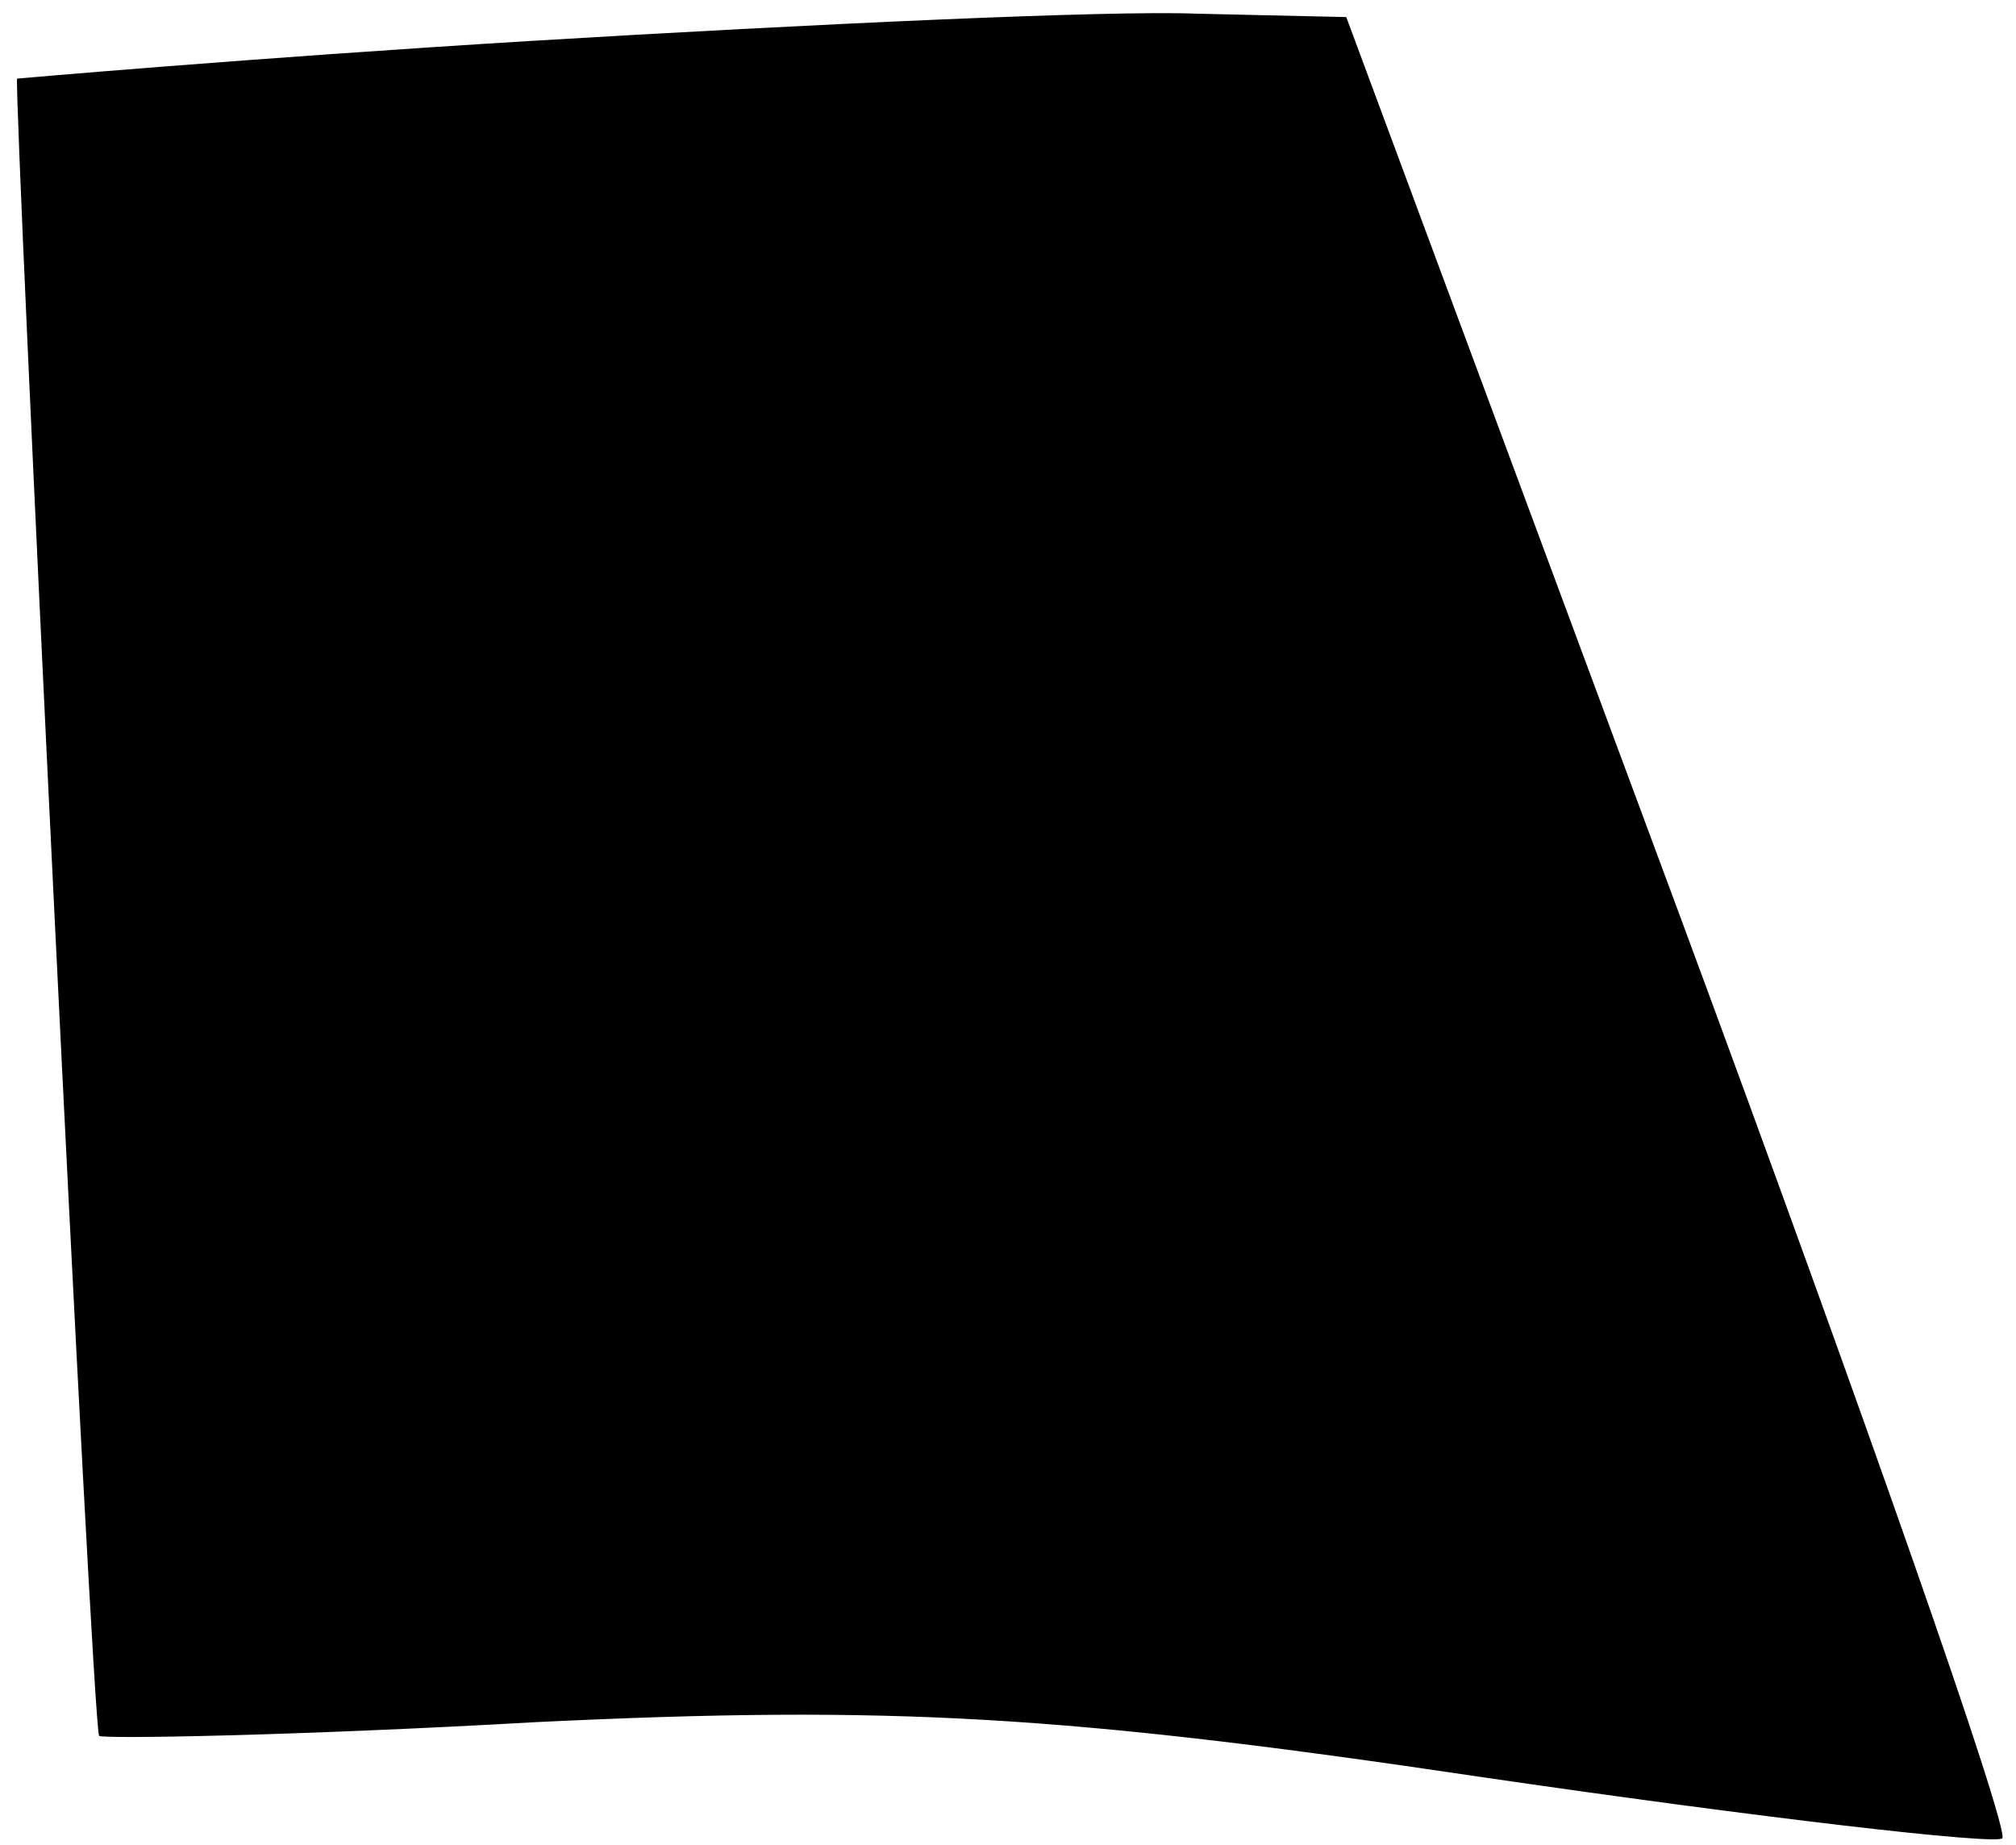 <?xml version="1.0" standalone="no"?>
<!DOCTYPE svg PUBLIC "-//W3C//DTD SVG 20010904//EN"
 "http://www.w3.org/TR/2001/REC-SVG-20010904/DTD/svg10.dtd">
<svg version="1.0" xmlns="http://www.w3.org/2000/svg"
 width="59pt" height="54pt" viewBox="0 0 59 54"
 preserveAspectRatio="xMidYMid meet">
<g transform="translate(0,54) scale(0.1,-0.1)"
fill="#000000" stroke="none">
<path fill="#000000" stroke="none" d="M155 528 c-82 -5 -150 -11 -150 -11 -1
-5 22 -482 24 -485 0 -1 58 0 128 4 104 5 155 2 276 -16 82 -12 151 -20 153
-18 2 3 -40 123 -94 269 l-98 264 -44 1 c-25 1 -112 -3 -195 -8z"/>
</g>
</svg>
